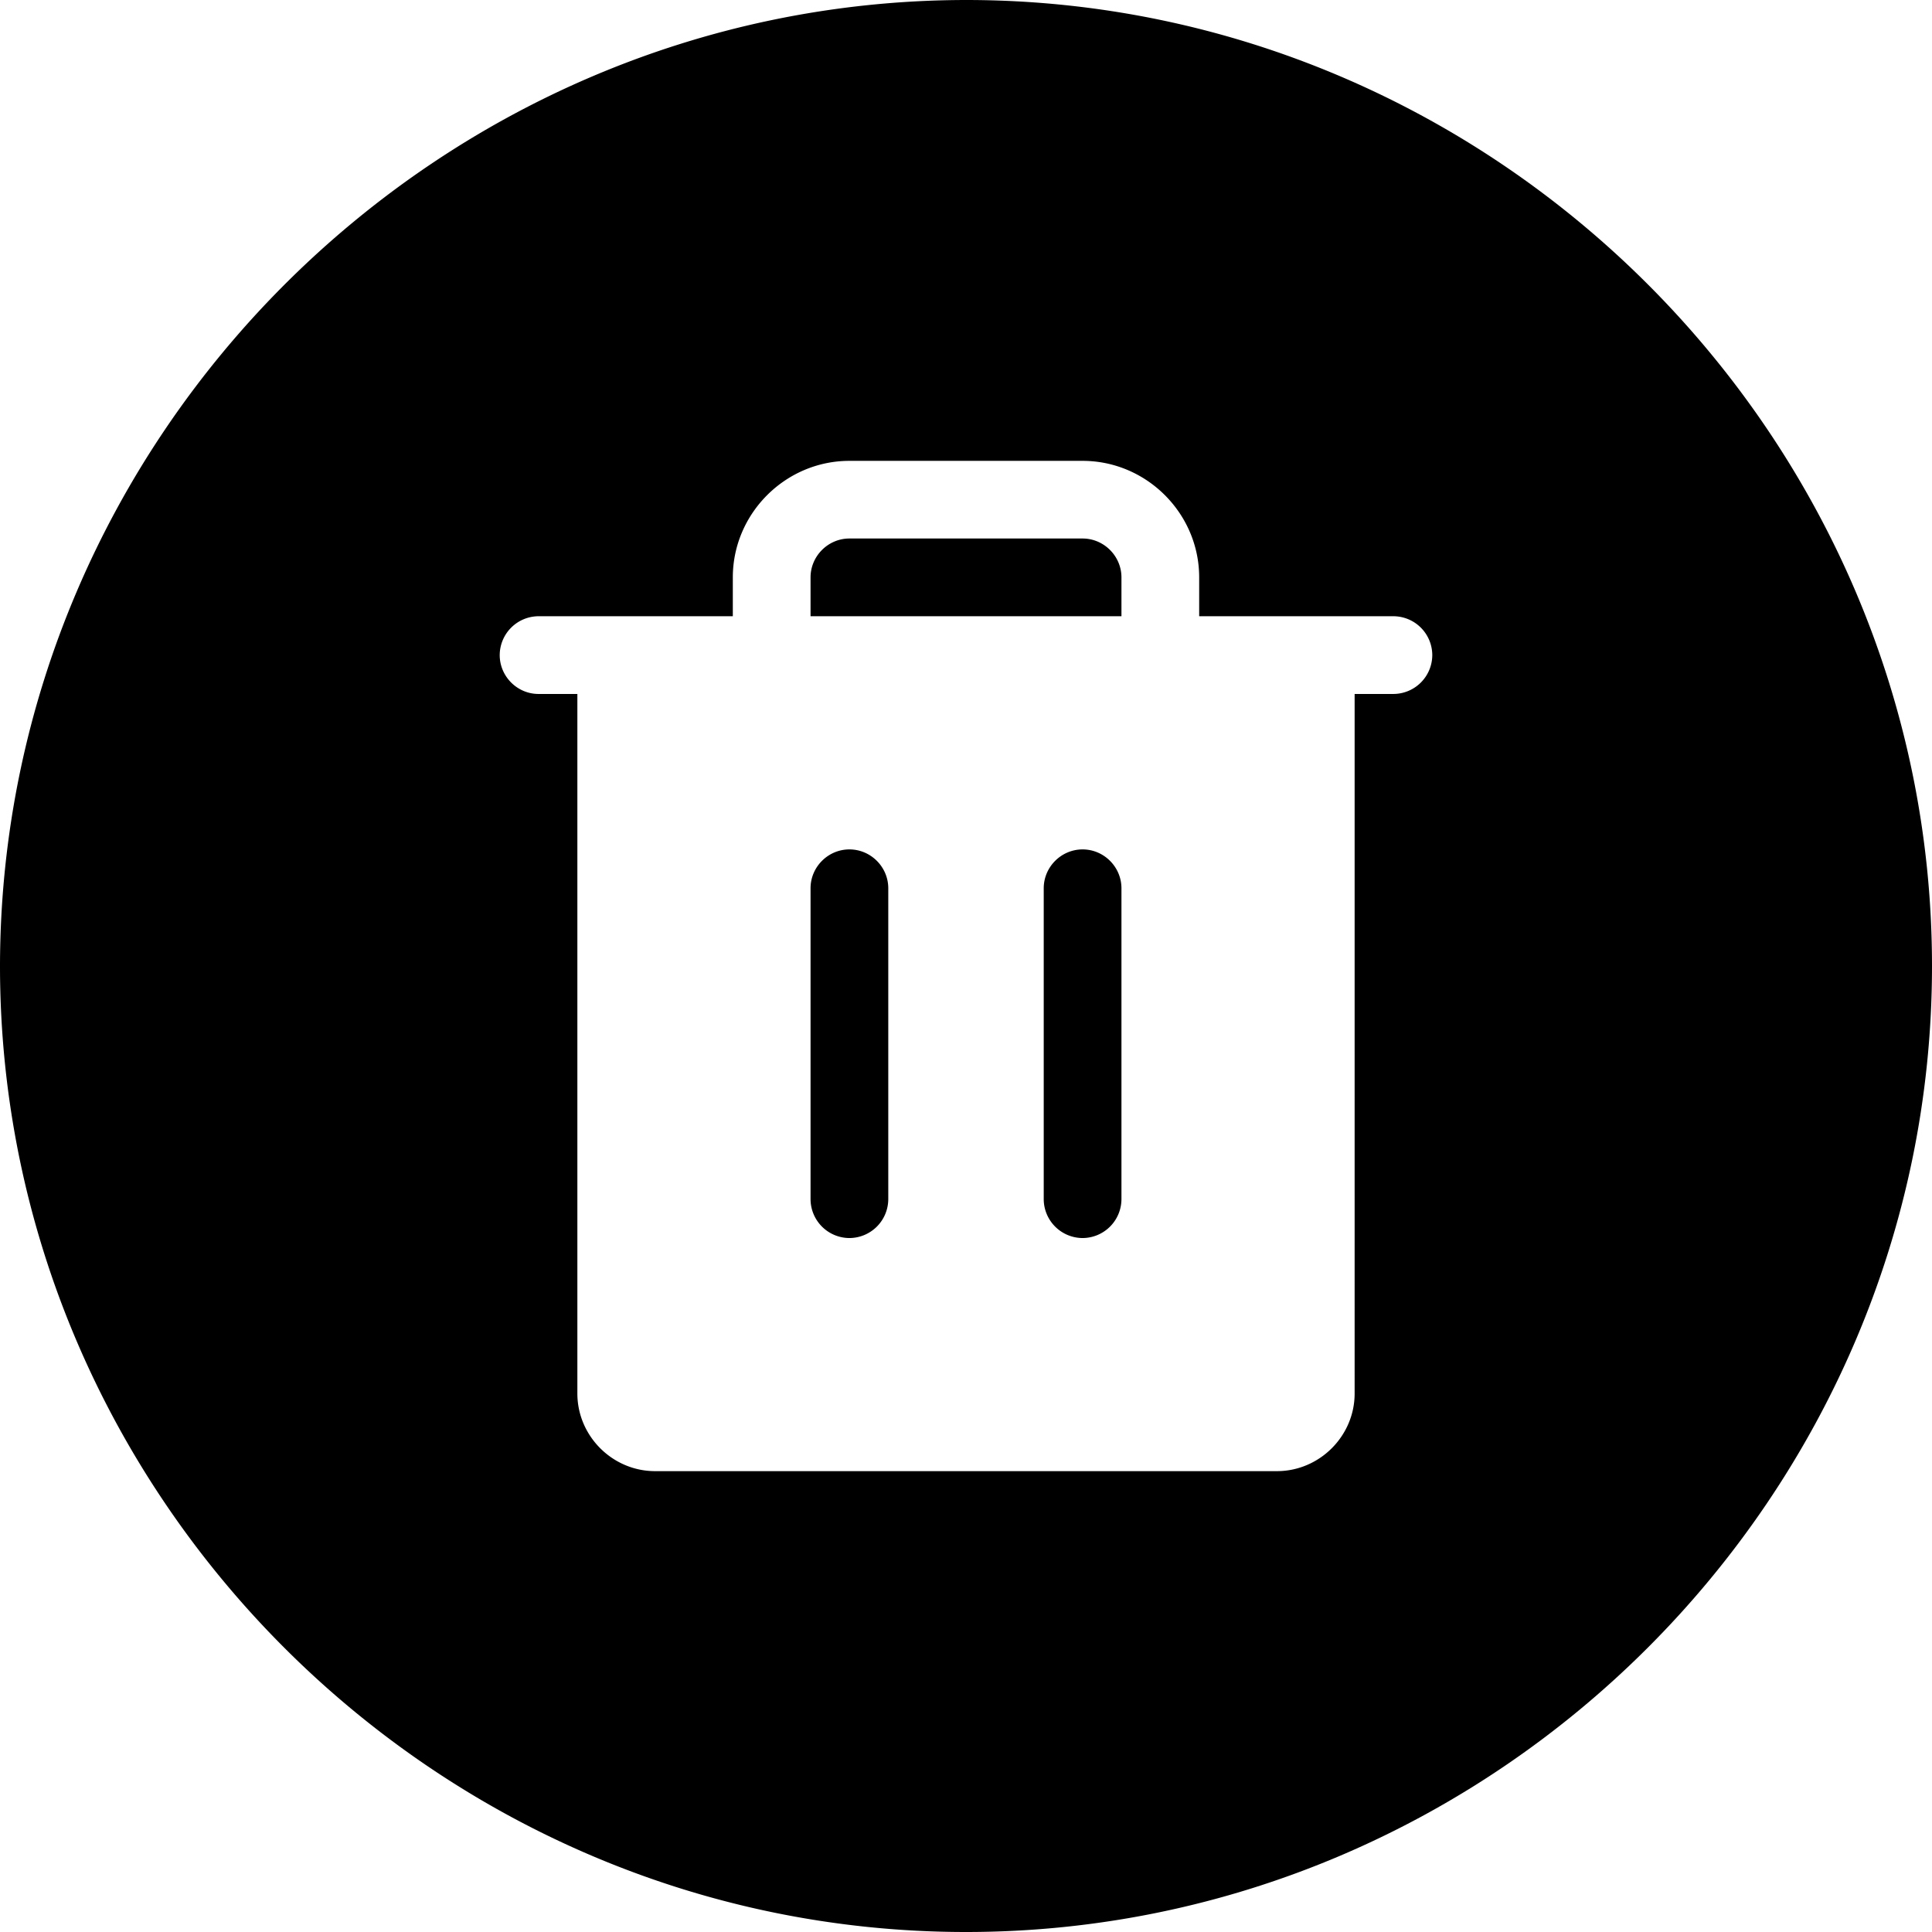 <svg viewBox="0 0 26 26" xmlns="http://www.w3.org/2000/svg" xml:space="preserve" style="fill-rule:evenodd;clip-rule:evenodd;stroke-linejoin:round;stroke-miterlimit:2"><path d="M0 13C.008 5.871 5.871.008 13 0c7.132 0 13 5.868 13 13s-5.868 13-13 13S0 20.132 0 13Zm18.753-4.707h-2.615V7.77c0-.86-.708-1.568-1.569-1.568h-3.138c-.861 0-1.569.708-1.569 1.568v.523H7.247a.525.525 0 0 0-.522.523c0 .287.236.523.522.523h.523v9.414c0 .573.473 1.045 1.046 1.045h8.368c.573 0 1.046-.472 1.046-1.045V9.339h.523a.525.525 0 0 0 .522-.523.525.525 0 0 0-.522-.523Zm-3.661 7.845a.525.525 0 0 1-.523.523.525.525 0 0 1-.523-.523v-4.184c0-.287.236-.523.523-.523.287 0 .523.236.523.523v4.184Zm-3.138 0a.525.525 0 0 1-.523.523.525.525 0 0 1-.523-.523v-4.184c0-.287.236-.523.523-.523.287 0 .523.236.523.523v4.184Zm3.138-7.845h-4.184V7.77c0-.286.236-.523.523-.523h3.138c.287 0 .523.237.523.523v.523Z"/></svg>